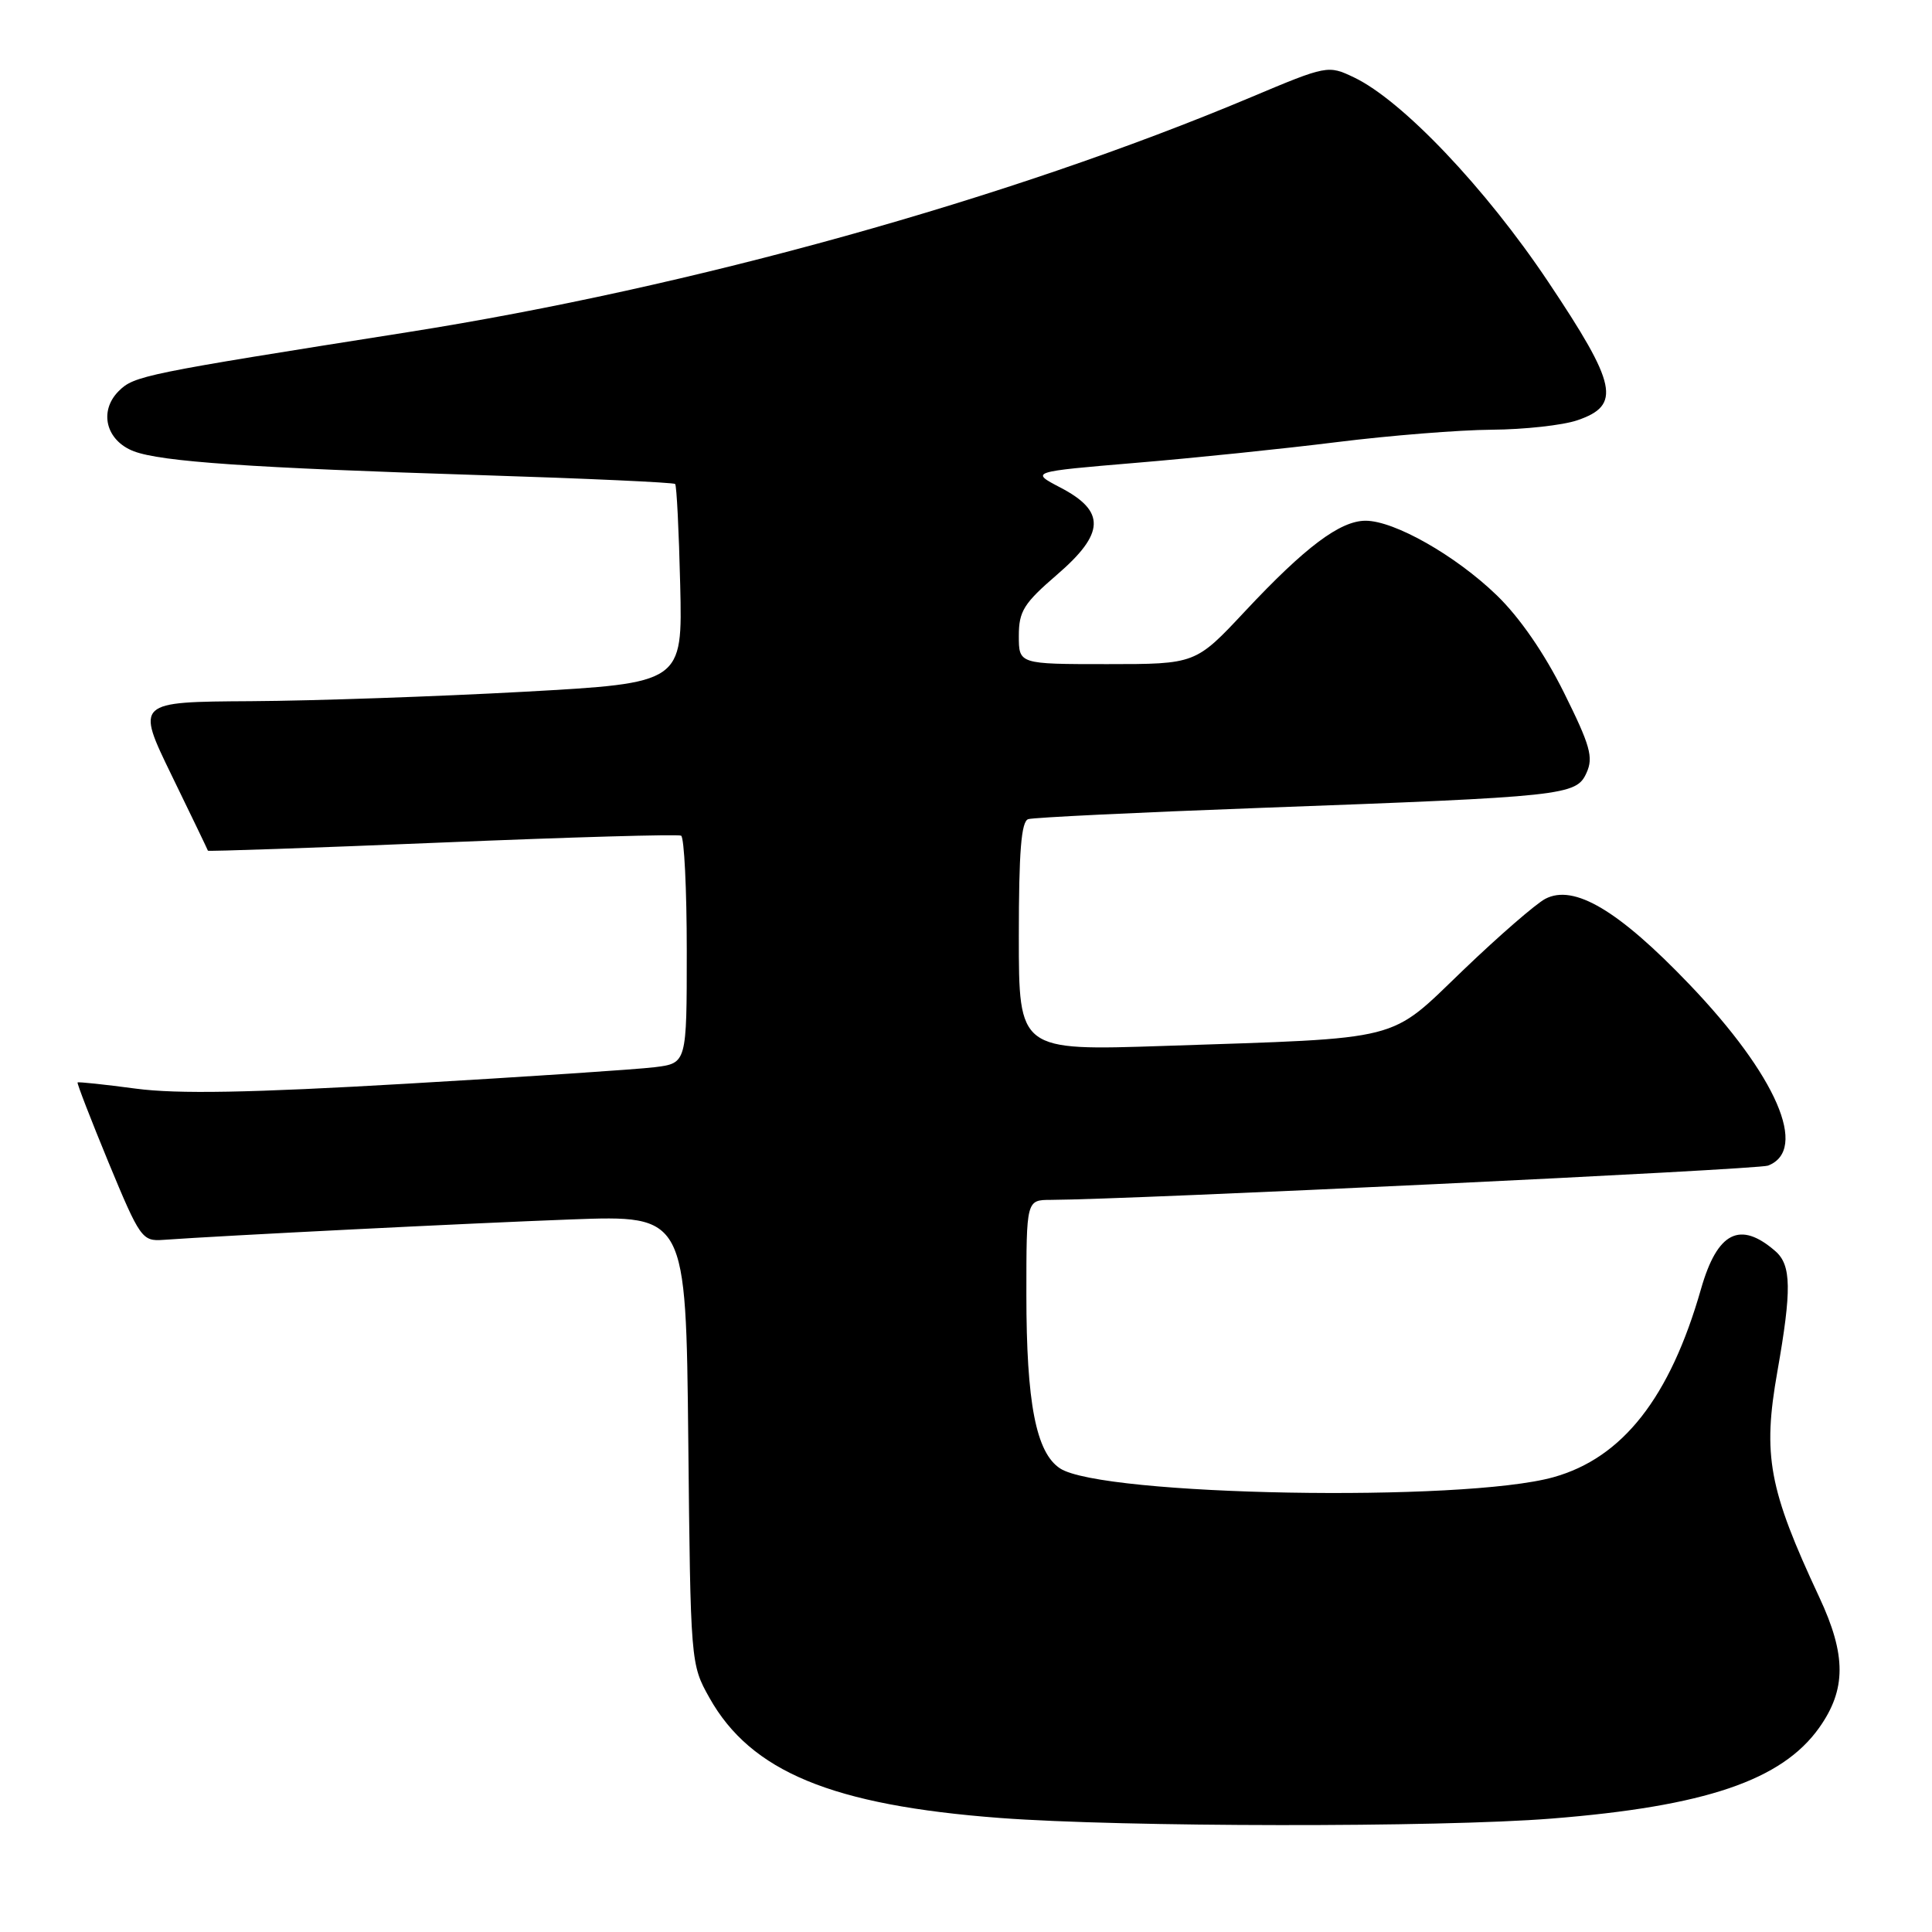 <?xml version="1.0" encoding="UTF-8" standalone="no"?>
<!DOCTYPE svg PUBLIC "-//W3C//DTD SVG 1.1//EN" "http://www.w3.org/Graphics/SVG/1.1/DTD/svg11.dtd" >
<svg xmlns="http://www.w3.org/2000/svg" xmlns:xlink="http://www.w3.org/1999/xlink" version="1.1" viewBox="0 0 256 256">
 <g >
 <path fill="currentColor"
d=" M 205.60 240.97 C 225.93 239.35 236.08 235.91 241.04 228.95 C 244.65 223.87 244.66 219.32 241.06 211.63 C 234.36 197.29 233.54 192.88 235.51 181.74 C 237.42 170.91 237.37 167.63 235.25 165.79 C 230.57 161.71 227.56 163.23 225.40 170.77 C 221.28 185.19 215.01 193.18 205.83 195.74 C 193.87 199.08 146.03 198.22 140.46 194.57 C 137.28 192.48 136.00 185.89 136.00 171.56 C 136.00 159.00 136.00 159.00 139.25 158.99 C 149.67 158.95 232.90 154.98 234.27 154.45 C 239.68 152.37 235.39 142.49 223.84 130.42 C 214.46 120.62 208.56 117.11 204.76 119.10 C 203.52 119.75 198.63 123.99 193.91 128.52 C 183.88 138.14 186.36 137.51 154.25 138.59 C 135.00 139.23 135.00 139.23 135.00 124.08 C 135.00 112.84 135.32 108.83 136.25 108.54 C 136.94 108.32 150.78 107.65 167.00 107.05 C 207.47 105.56 208.86 105.41 210.22 102.41 C 211.16 100.35 210.72 98.79 207.22 91.75 C 204.64 86.56 201.34 81.78 198.31 78.86 C 192.86 73.60 184.76 69.00 180.95 69.00 C 177.58 69.00 172.95 72.47 164.96 81.01 C 158.42 88.00 158.42 88.00 146.71 88.00 C 135.00 88.00 135.00 88.00 135.00 84.25 C 135.00 80.99 135.66 79.94 140.06 76.15 C 146.42 70.67 146.53 67.74 140.50 64.60 C 136.50 62.51 136.50 62.51 150.50 61.33 C 158.20 60.69 170.20 59.45 177.16 58.58 C 184.13 57.71 193.35 56.97 197.66 56.94 C 201.97 56.91 207.07 56.35 209.00 55.69 C 214.85 53.70 214.29 51.01 205.13 37.32 C 196.84 24.92 185.80 13.30 179.40 10.25 C 175.98 8.62 175.84 8.64 165.72 12.90 C 133.72 26.36 91.62 38.09 54.00 44.02 C 19.00 49.54 17.77 49.79 15.73 51.82 C 13.06 54.49 14.04 58.39 17.74 59.80 C 21.39 61.18 33.15 61.99 63.80 62.96 C 77.71 63.40 89.26 63.93 89.46 64.13 C 89.66 64.33 89.96 70.35 90.13 77.50 C 90.44 90.50 90.44 90.50 69.47 91.66 C 57.94 92.29 41.64 92.86 33.26 92.91 C 18.01 93.00 18.01 93.00 22.75 102.75 C 25.36 108.11 27.52 112.60 27.55 112.72 C 27.57 112.83 41.53 112.35 58.55 111.64 C 75.57 110.93 89.84 110.52 90.25 110.73 C 90.66 110.95 91.00 117.81 91.00 126.00 C 91.00 140.88 91.00 140.88 86.75 141.41 C 84.41 141.70 69.68 142.68 54.00 143.59 C 33.08 144.81 23.51 144.98 18.00 144.25 C 13.88 143.70 10.40 143.33 10.28 143.43 C 10.17 143.52 12.02 148.30 14.39 154.05 C 18.54 164.07 18.84 164.49 21.61 164.29 C 29.57 163.72 62.28 162.08 75.70 161.58 C 90.89 161.02 90.89 161.02 91.20 190.76 C 91.50 220.36 91.51 220.52 94.00 224.96 C 99.49 234.76 110.26 239.21 132.50 240.89 C 148.67 242.11 190.76 242.16 205.60 240.97 Z "/>
</g>
</svg>